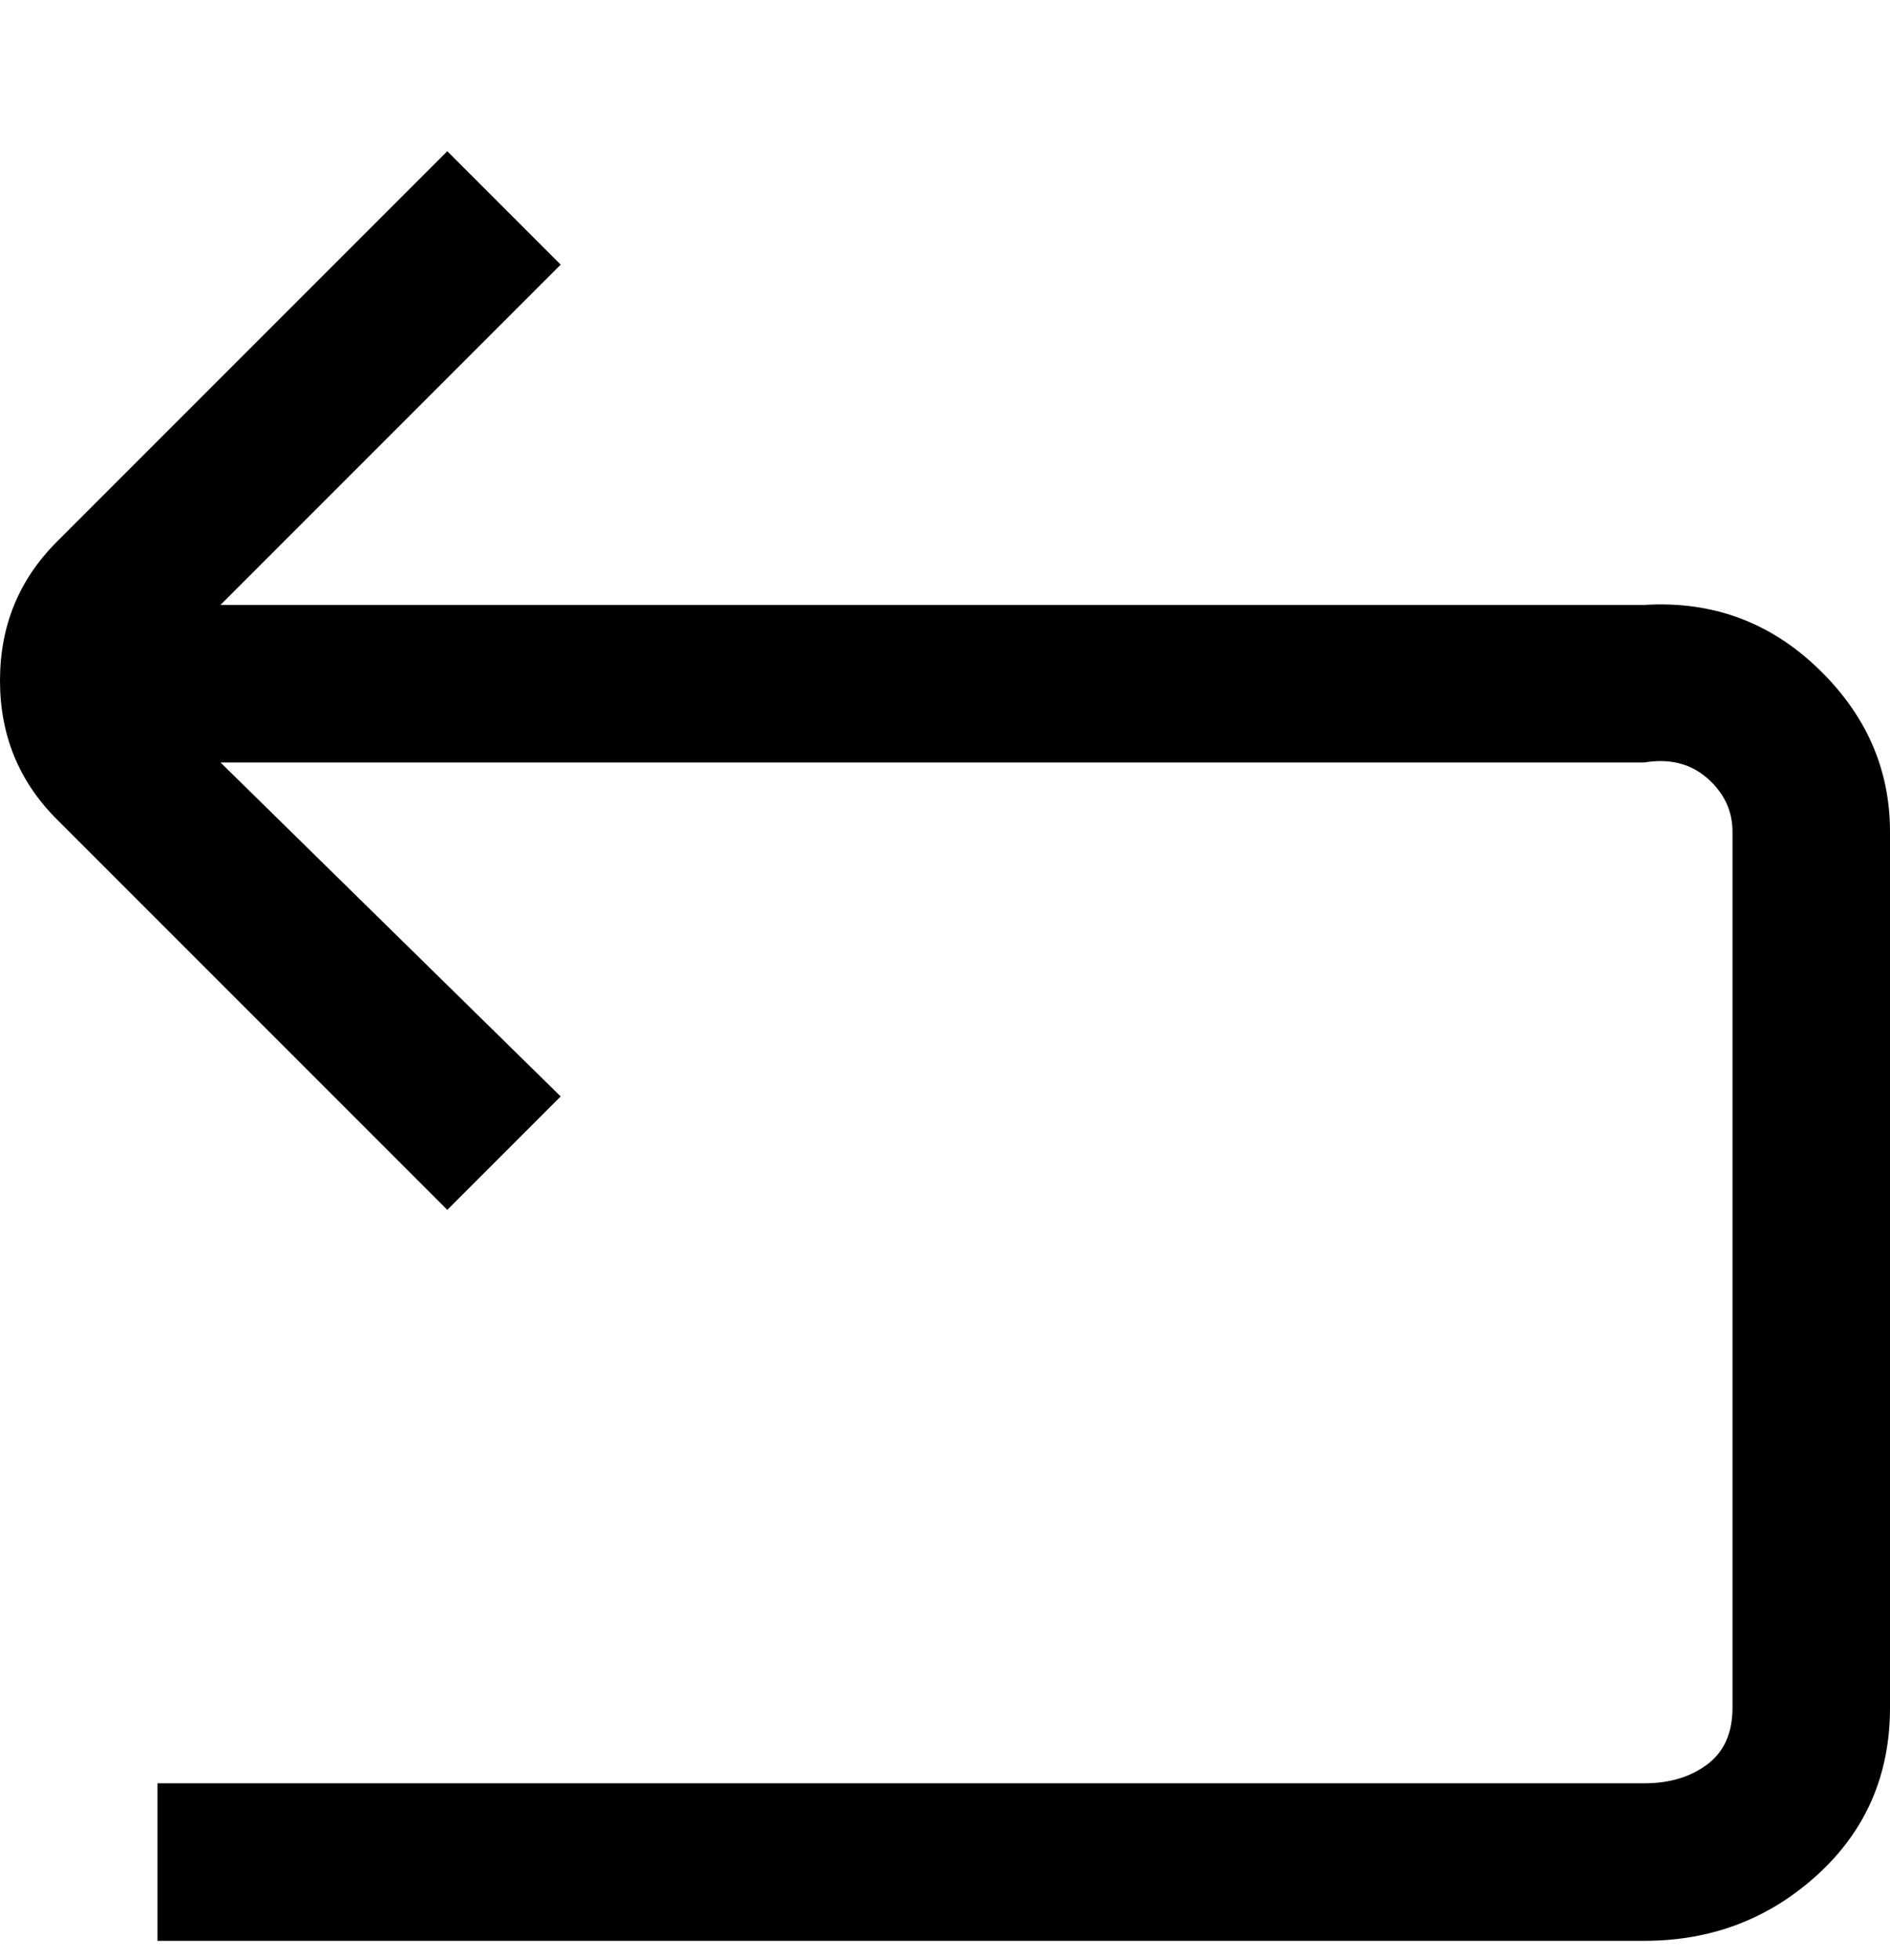 <svg viewBox="0 0 300 311" xmlns="http://www.w3.org/2000/svg"><path d="M261 96H35l54-54-18-18L9 86q-9 9-9 22t9 22l62 62 18-18-54-53h226q6-1 10 2.5t4 8.5v139q0 6-4 9t-10 3H25v25h236q16 0 27.5-10.5T300 271V132q0-15-11.5-26T261 96z"/></svg>